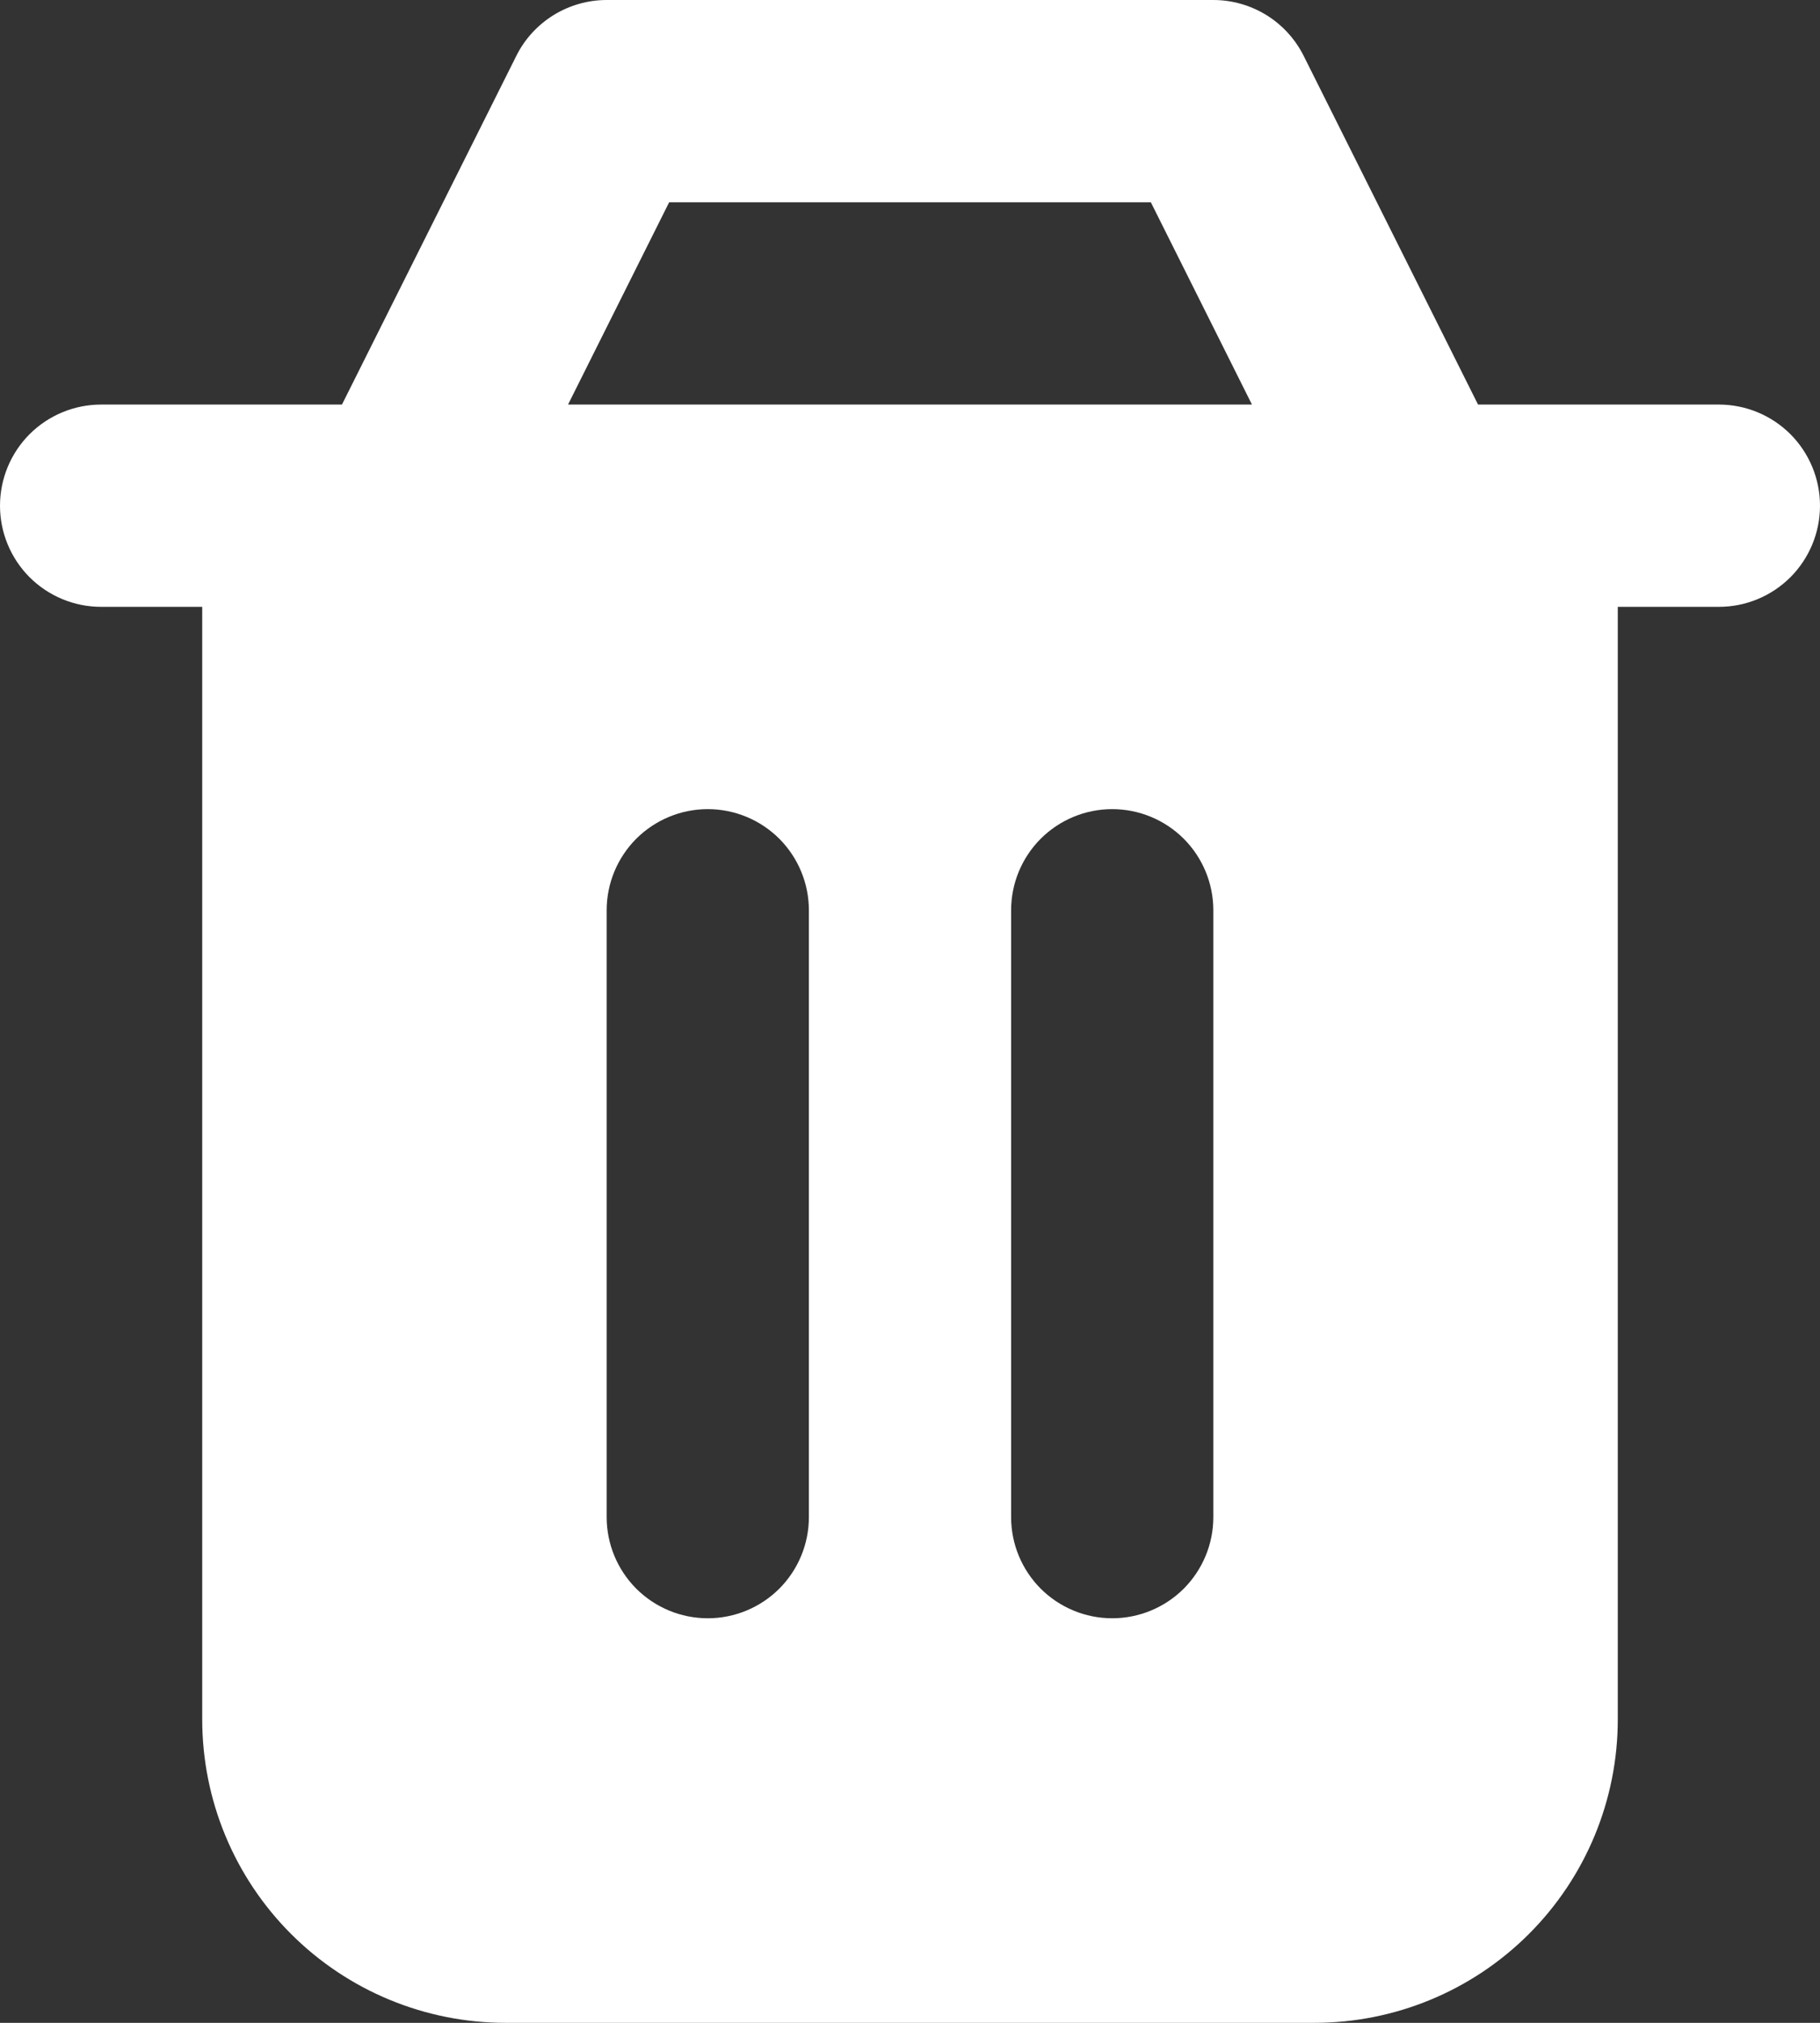<svg width="27" height="30" viewBox="0 0 27 30" fill="none" xmlns="http://www.w3.org/2000/svg">
<rect x="0" y="0" width="27" height="30" fill="#333333" stroke="none"/>
<path fill-rule="evenodd" clip-rule="evenodd" d="M7.659 0.83C7.783 0.58 7.975 0.371 8.212 0.224C8.449 0.078 8.722 0 9 0H18C18.279 0 18.551 0.078 18.788 0.224C19.025 0.371 19.216 0.58 19.341 0.83L21.927 6H25.5C25.898 6 26.279 6.158 26.561 6.439C26.842 6.721 27 7.102 27 7.5C27 7.898 26.842 8.279 26.561 8.561C26.279 8.842 25.898 9 25.5 9H24V25.5C24 26.694 23.526 27.838 22.682 28.682C21.838 29.526 20.694 30 19.5 30H7.5C6.307 30 5.162 29.526 4.318 28.682C3.474 27.838 3 26.694 3 25.5V9H1.5C1.102 9 0.721 8.842 0.439 8.561C0.158 8.279 0 7.898 0 7.5C0 7.102 0.158 6.721 0.439 6.439C0.721 6.158 1.102 6 1.5 6H5.073L7.659 0.83ZM17.073 3L18.573 6H8.427L9.927 3H17.073ZM12 13.5C12 13.102 11.842 12.721 11.561 12.439C11.279 12.158 10.898 12 10.5 12C10.102 12 9.721 12.158 9.439 12.439C9.158 12.721 9 13.102 9 13.5V22.5C9 22.898 9.158 23.279 9.439 23.561C9.721 23.842 10.102 24 10.5 24C10.898 24 11.279 23.842 11.561 23.561C11.842 23.279 12 22.898 12 22.5V13.5ZM18 13.5C18 13.102 17.842 12.721 17.561 12.439C17.279 12.158 16.898 12 16.5 12C16.102 12 15.721 12.158 15.439 12.439C15.158 12.721 15 13.102 15 13.5V22.5C15 22.898 15.158 23.279 15.439 23.561C15.721 23.842 16.102 24 16.5 24C16.898 24 17.279 23.842 17.561 23.561C17.842 23.279 18 22.898 18 22.5V13.5Z" fill="white"/>
</svg>
